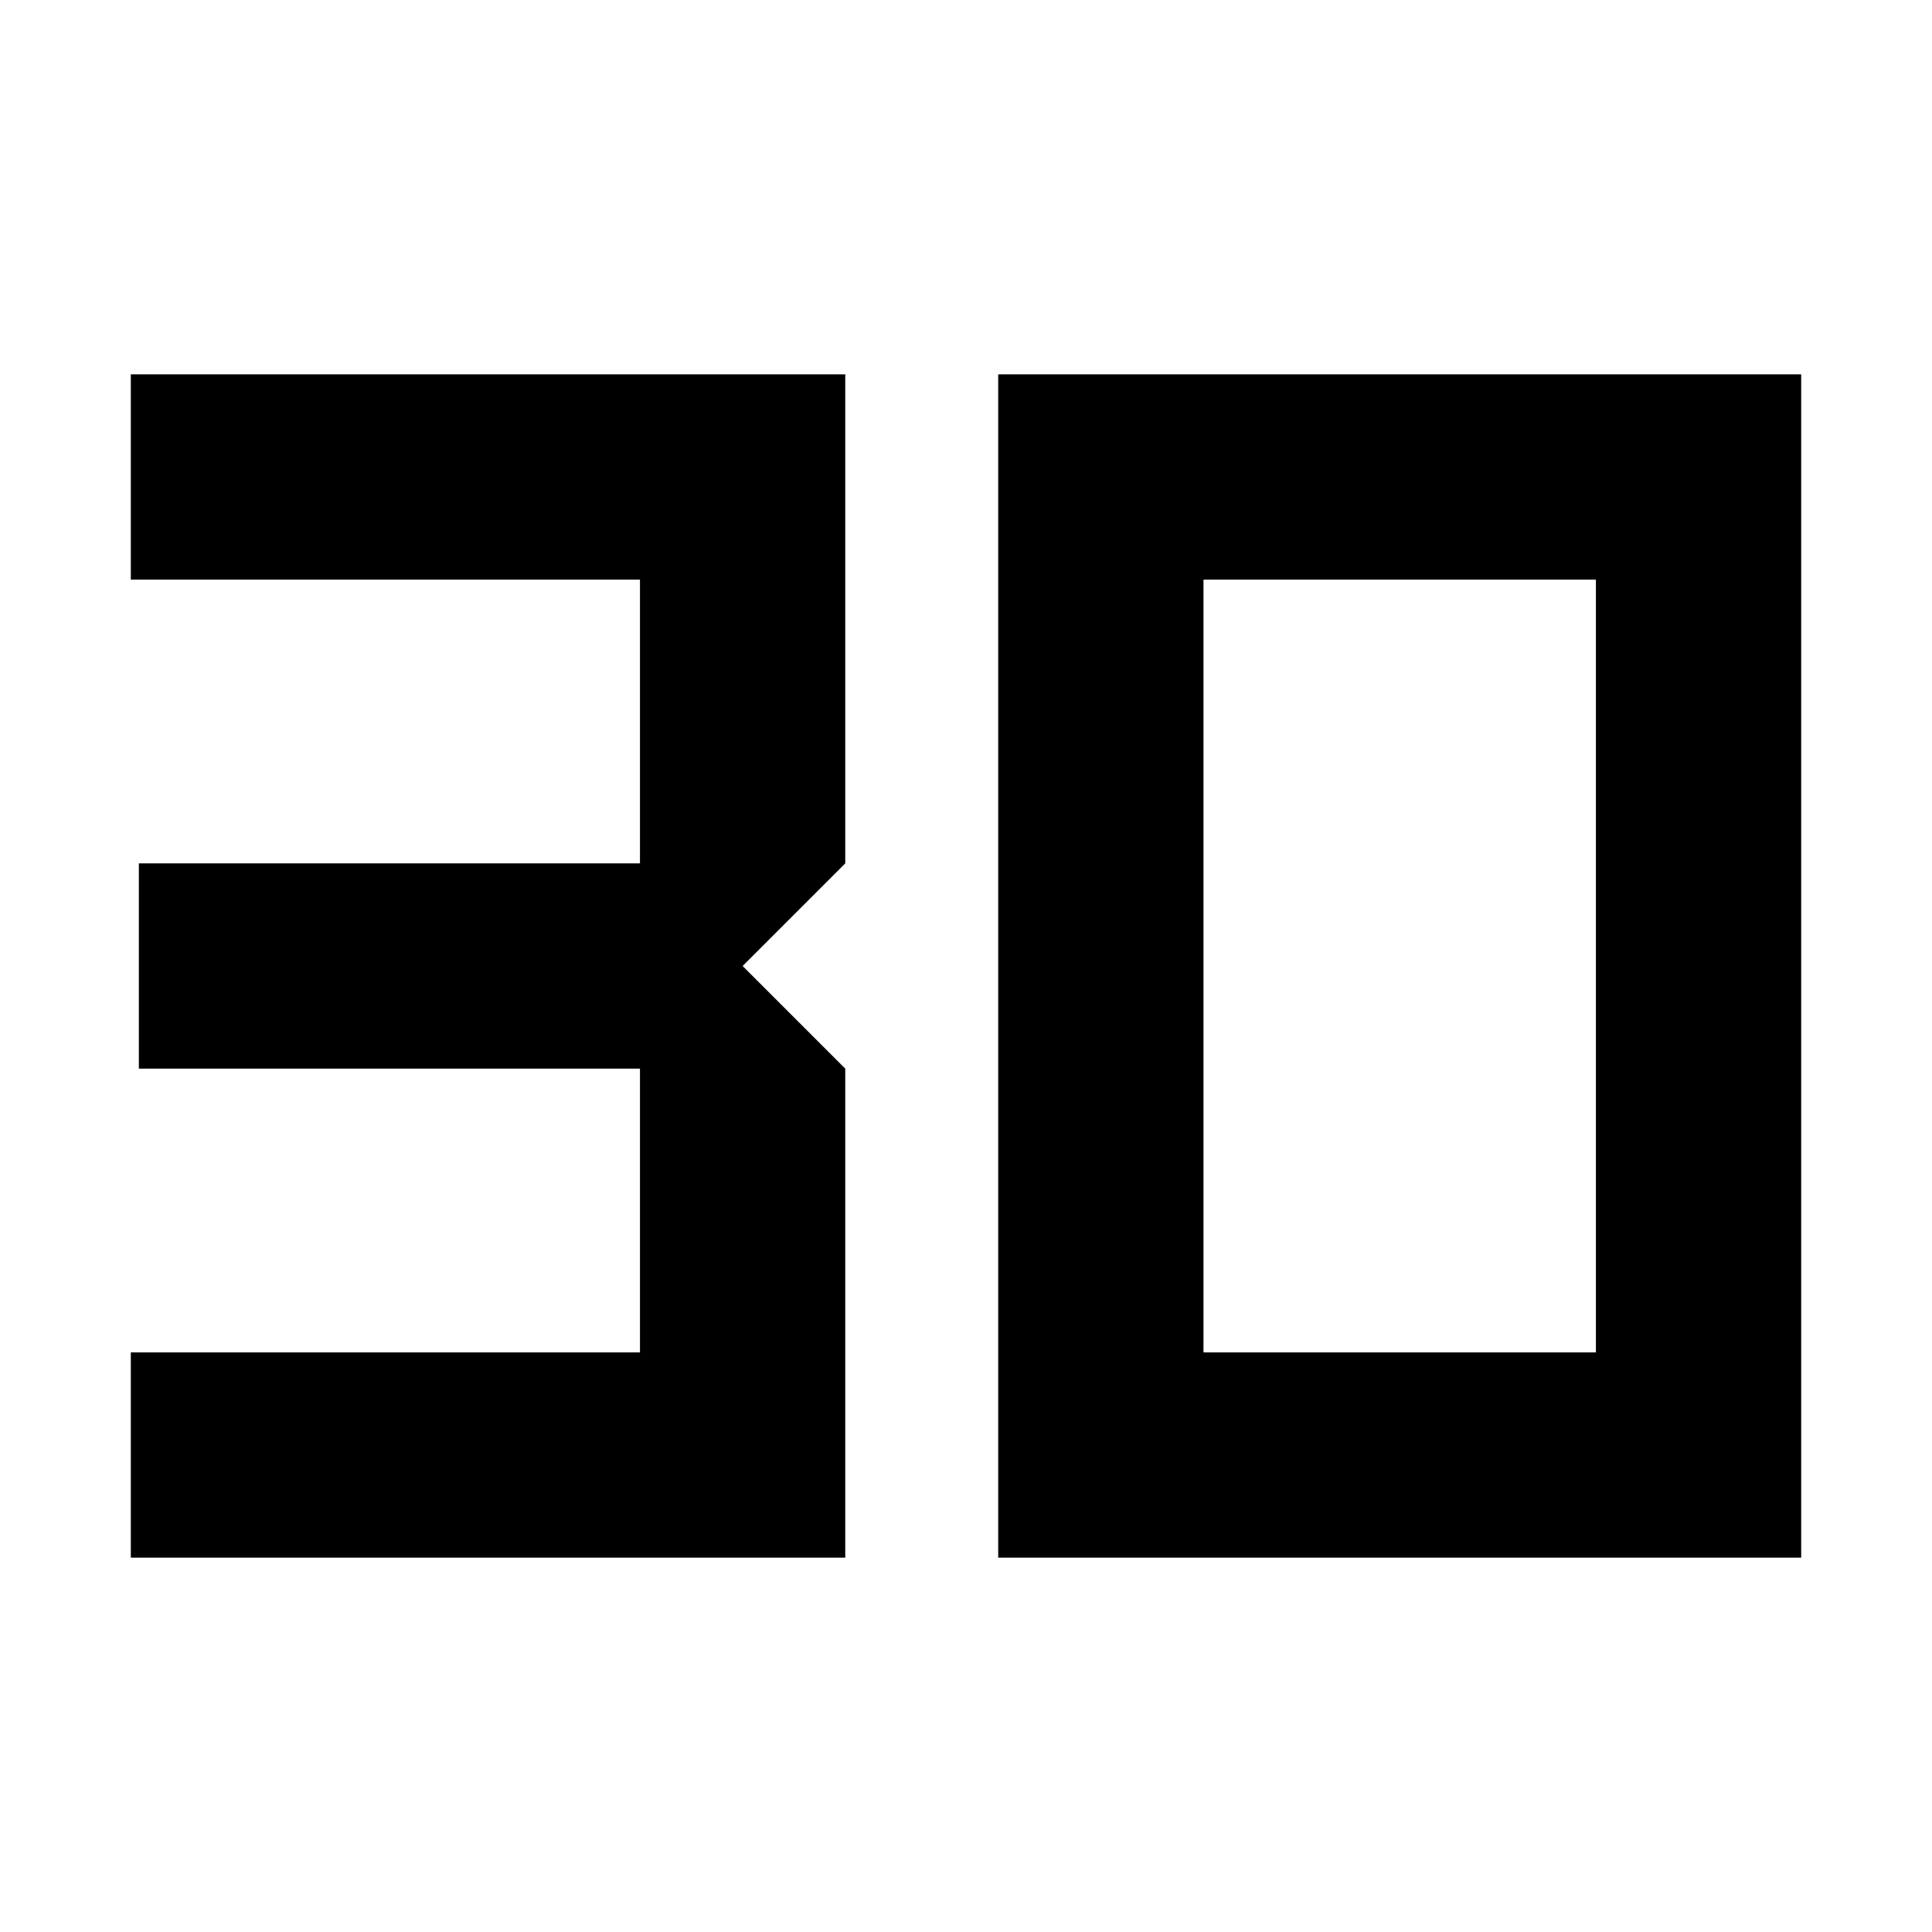 <svg xmlns="http://www.w3.org/2000/svg" height="48" viewBox="0 -960 960 960" width="48"><path d="M65-186v-102h253v-141H69v-102h249v-141H65v-102h355v243l-51 51 51 51v243H65Zm533-102h195v-384H598v384ZM496-186v-588h399v588H496Z"/></svg>